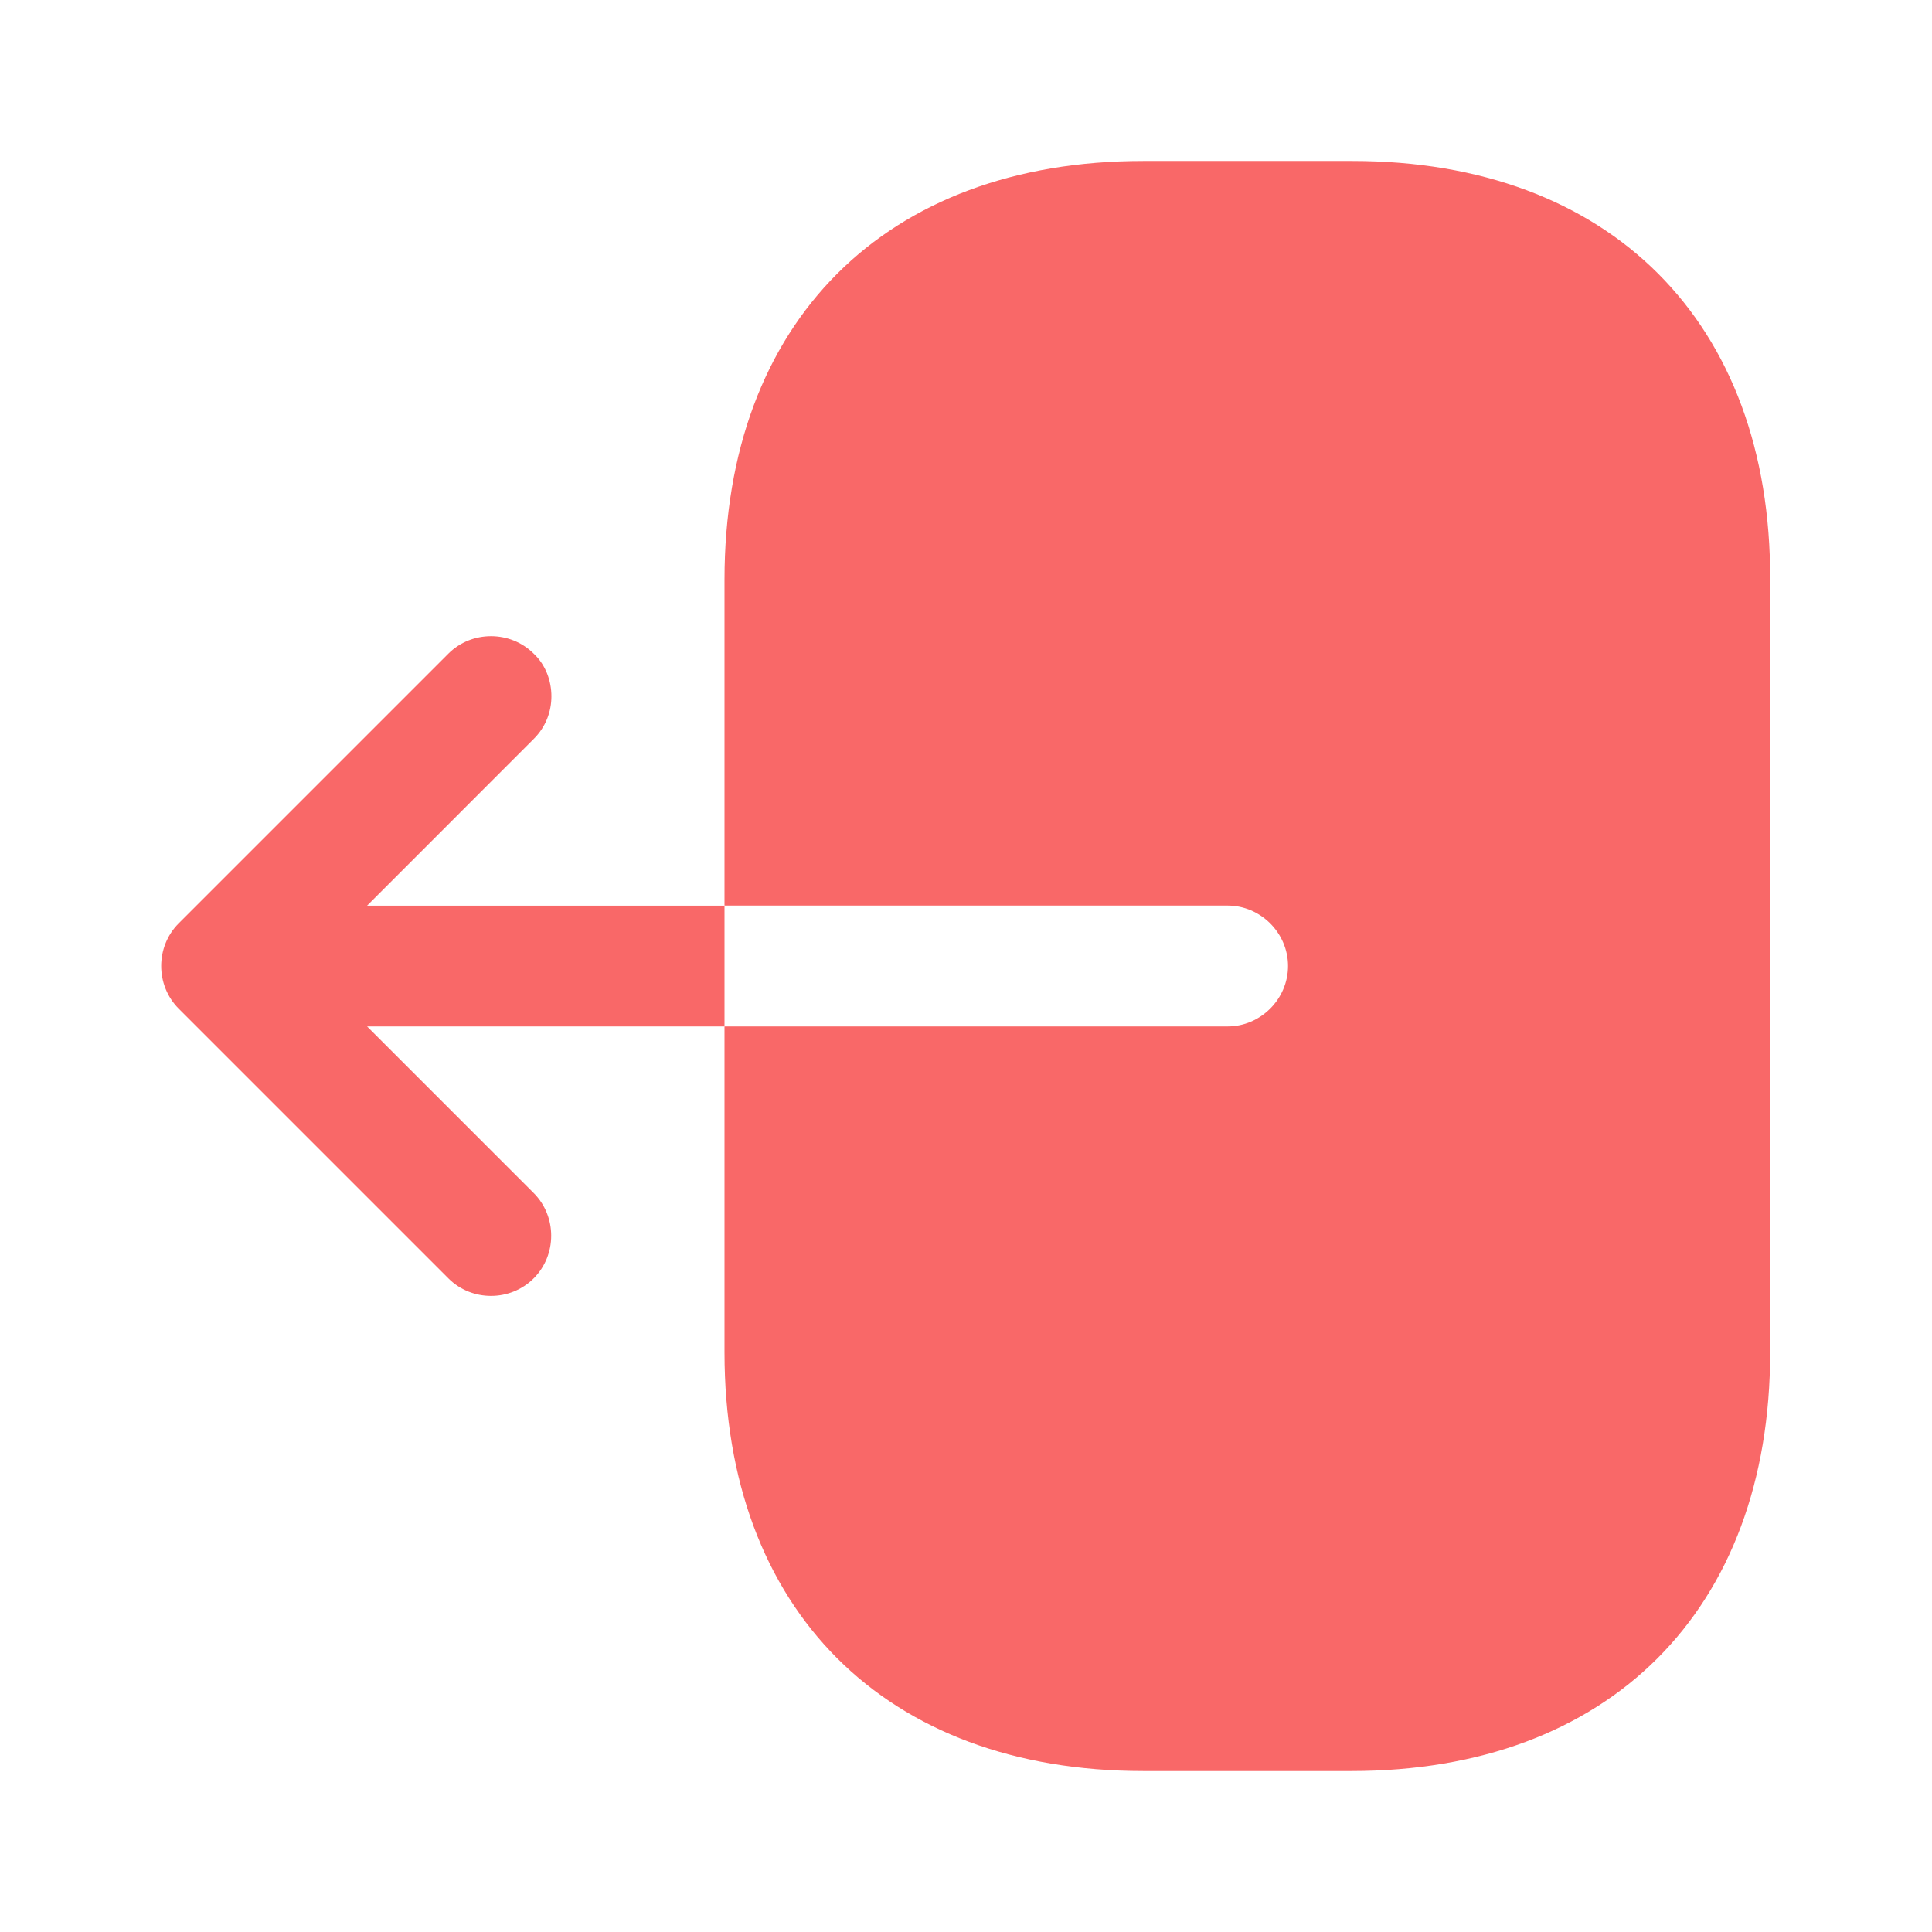 <svg width="22" height="22" viewBox="0 0 22 22" fill="none" xmlns="http://www.w3.org/2000/svg">
<path d="M15.4 1.833H13.017C10.083 1.833 8.25 3.667 8.25 6.6V10.312H13.979C14.355 10.312 14.667 10.624 14.667 11C14.667 11.376 14.355 11.688 13.979 11.688H8.25V15.4C8.25 18.333 10.083 20.167 13.017 20.167H15.391C18.324 20.167 20.157 18.333 20.157 15.4V6.6C20.167 3.667 18.333 1.833 15.4 1.833Z" fill="#F96868"/>
<path d="M4.18 10.313L6.077 8.415C6.215 8.278 6.279 8.103 6.279 7.929C6.279 7.755 6.215 7.572 6.077 7.443C5.811 7.178 5.371 7.178 5.106 7.443L2.035 10.514C1.769 10.78 1.769 11.22 2.035 11.486L5.106 14.557C5.371 14.823 5.811 14.823 6.077 14.557C6.343 14.291 6.343 13.851 6.077 13.585L4.18 11.688H8.25V10.313H4.18Z" fill="#F96868"/>
</svg>
